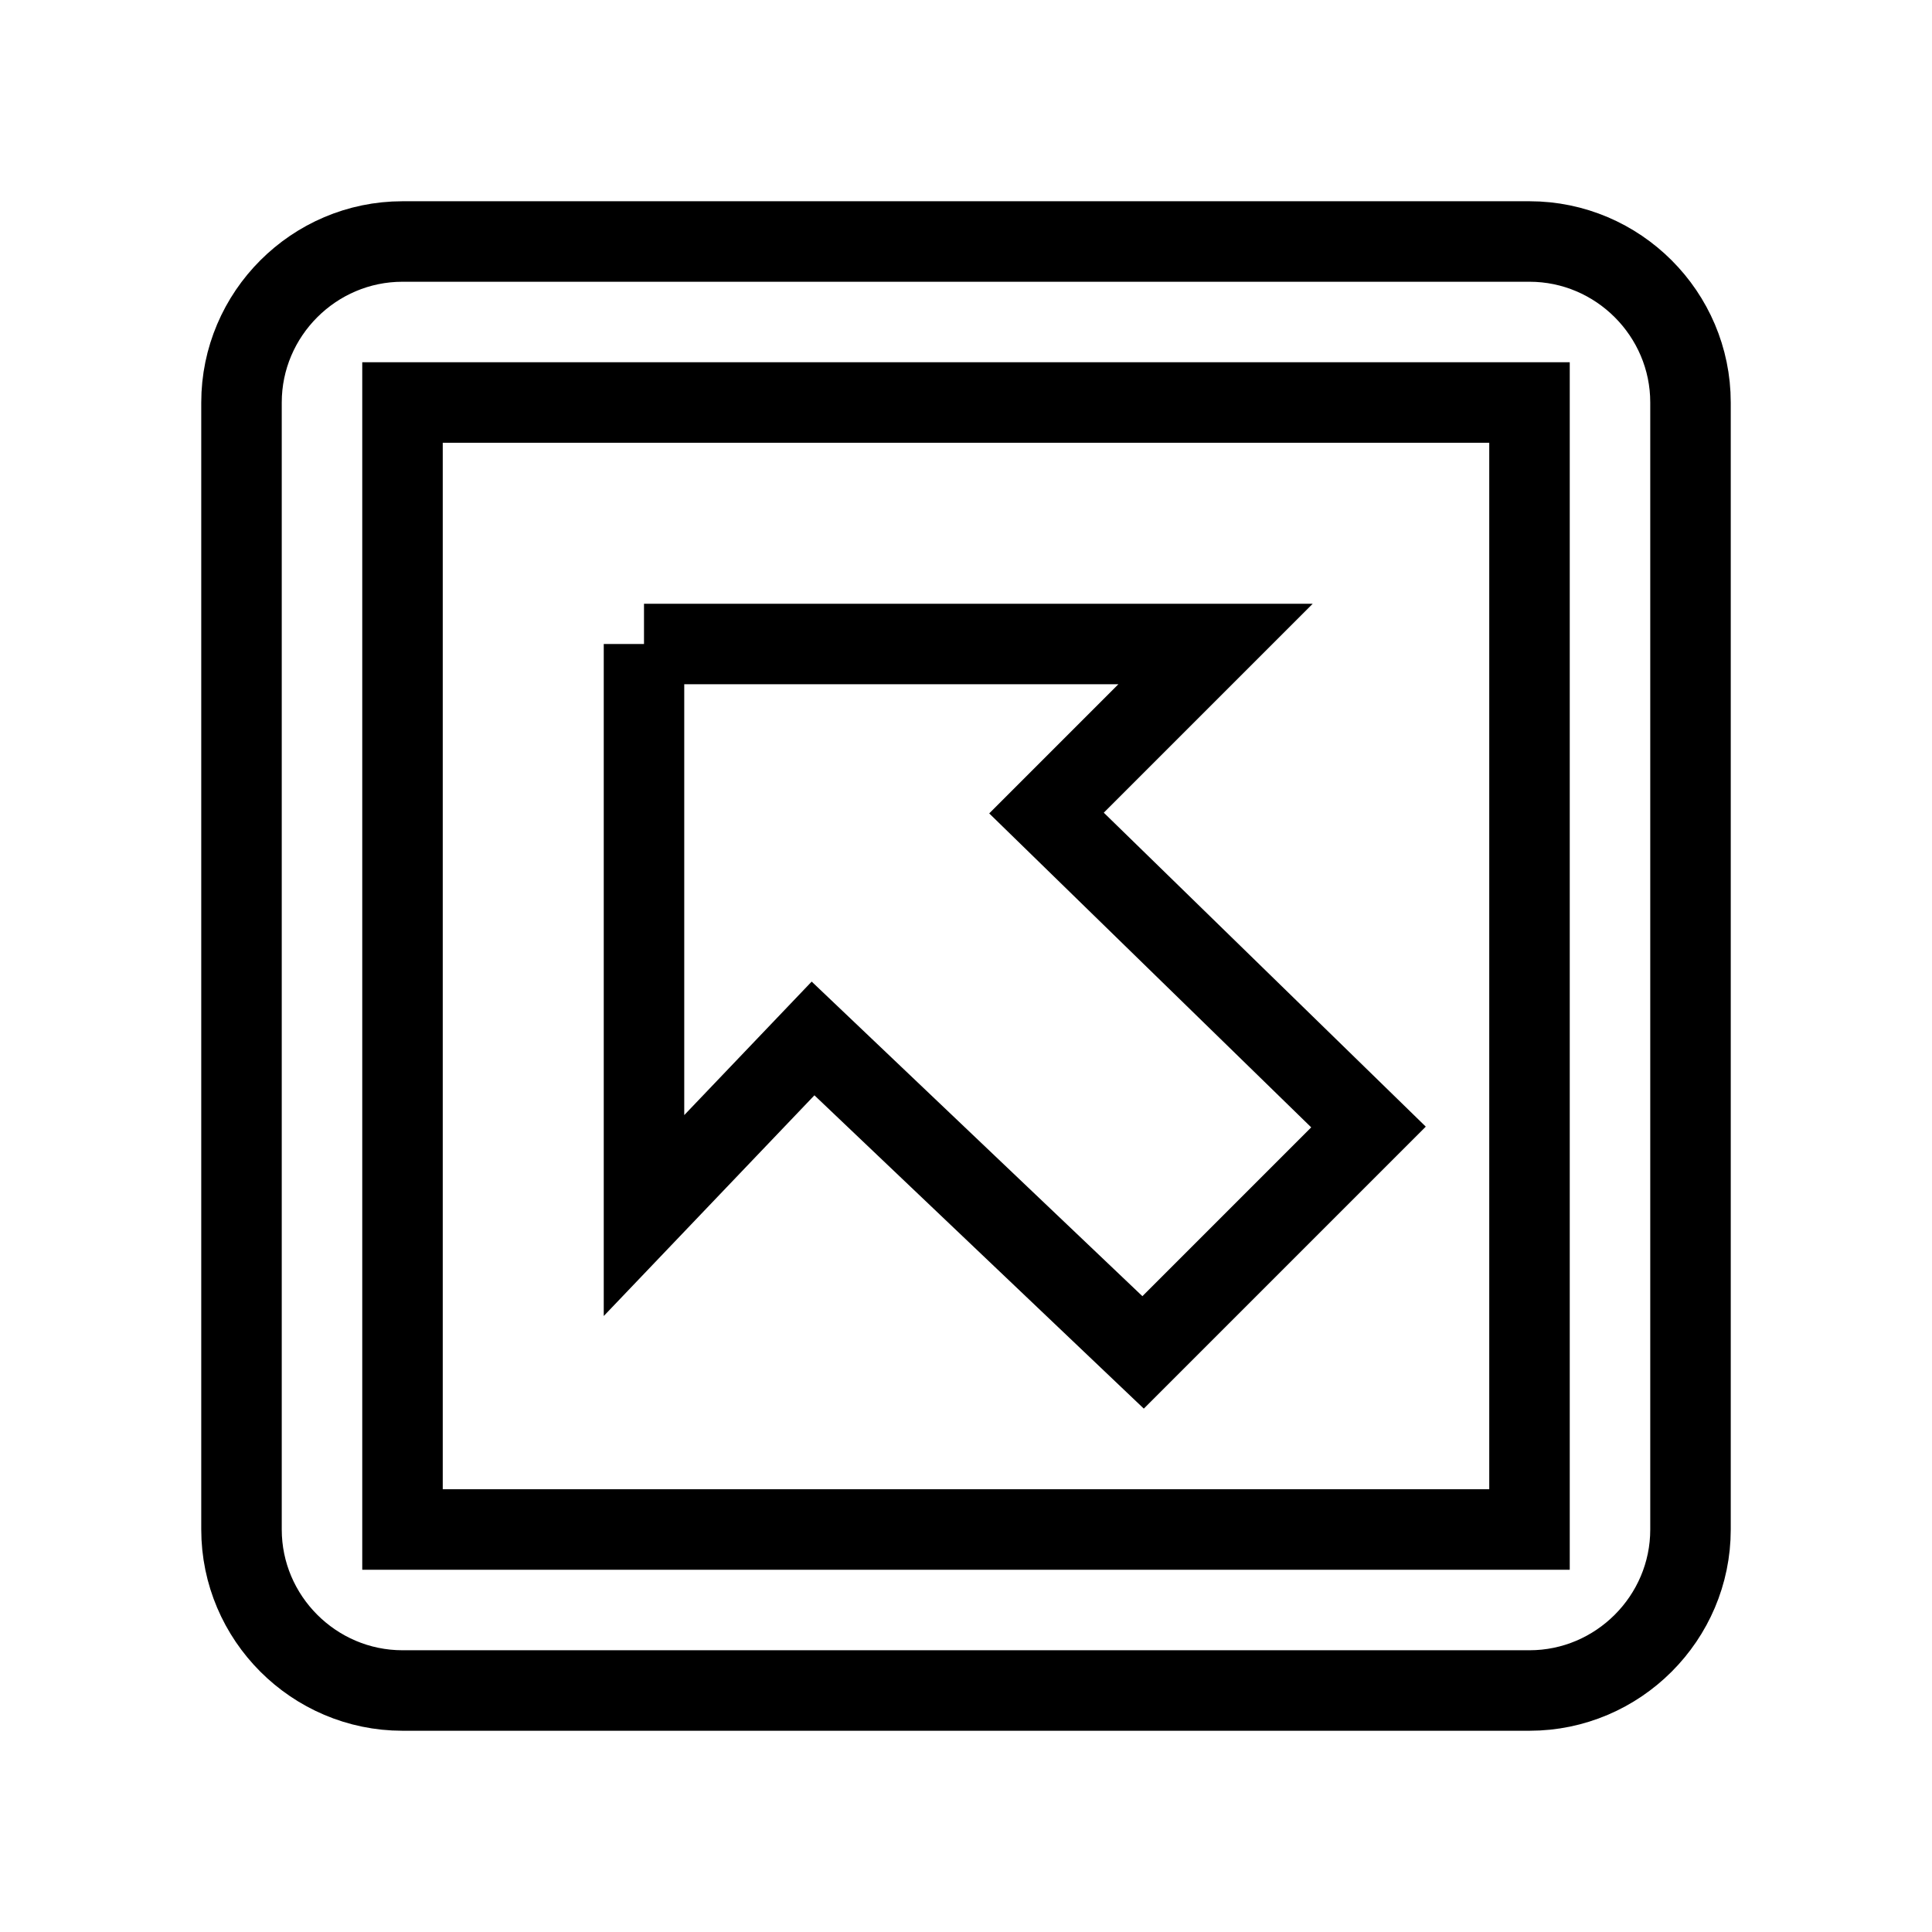 <svg fill="none" stroke="currentColor" xmlns="http://www.w3.org/2000/svg" id="mdi-arrow-top-left-bold-box-outline" viewBox="0 0 24 24"><path d="M8 8H15.1L13 10.1L17 14L14.2 16.8L10.1 12.9L8 15.1V8M19 3H5C3.9 3 3 3.9 3 5V19C3 20.1 3.9 21 5 21H19C20.1 21 21 20.1 21 19V5C21 3.9 20.1 3 19 3M19 19H5V5H19V19Z" /></svg>